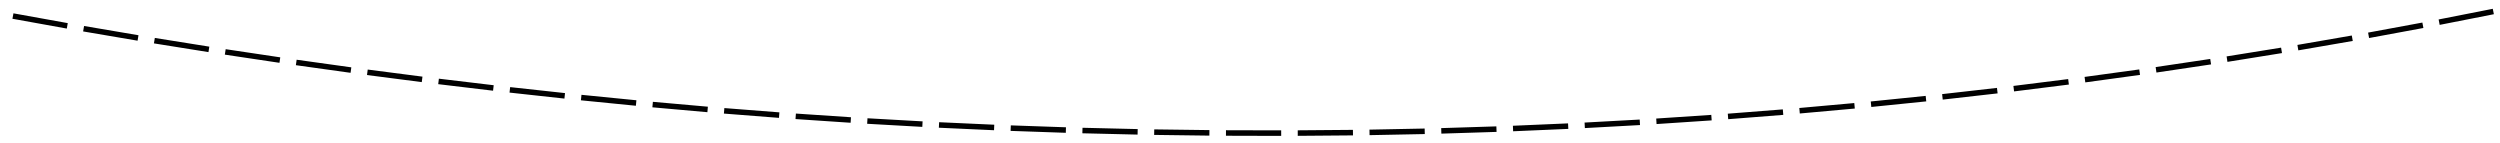 ﻿<?xml version="1.0" encoding="utf-8"?>
<svg version="1.1" xmlns:xlink="http://www.w3.org/1999/xlink" width="906px" height="52px" viewBox="910 906  906 52" xmlns="http://www.w3.org/2000/svg">
  <g transform="matrix(0.993 -0.122 0.122 0.993 -103.423 173.055 )">
    <path d="M 964.286 869.444  C 957.895 867.559  951.51 865.648  945.133 863.714  L 944.552 865.628  C 950.934 867.564  957.324 869.475  963.72 871.363  L 964.286 869.444  Z M 989.25 876.675  C 982.84 874.852  976.437 873.006  970.041 871.135  L 969.479 873.054  C 975.88 874.927  982.288 876.775  988.703 878.598  L 989.25 876.675  Z M 1014.285 883.656  C 1007.857 881.898  1001.436 880.115  995.021 878.308  L 994.479 880.233  C 1000.898 882.042  1007.324 883.826  1013.757 885.585  L 1014.285 883.656  Z M 1039.388 890.389  C 1032.943 888.695  1026.504 886.976  1020.072 885.232  L 1019.549 887.163  C 1025.986 888.907  1032.429 890.628  1038.879 892.323  L 1039.388 890.389  Z M 1064.556 896.872  C 1058.094 895.242  1051.639 893.587  1045.19 891.907  L 1044.686 893.843  C 1051.14 895.524  1057.6 897.18  1064.067 898.811  L 1064.556 896.872  Z M 1089.788 903.105  C 1083.31 901.539  1076.839 899.948  1070.373 898.333  L 1069.888 900.273  C 1076.359 901.89  1082.835 903.482  1089.318 905.049  L 1089.788 903.105  Z M 1115.08 909.086  C 1108.587 907.585  1102.1 906.058  1095.619 904.507  L 1095.154 906.452  C 1101.64 908.005  1108.132 909.532  1114.629 911.035  L 1115.08 909.086  Z M 1140.43 914.816  C 1133.923 913.379  1127.421 911.918  1120.925 910.431  L 1120.479 912.381  C 1126.98 913.868  1133.487 915.331  1139.999 916.769  L 1140.43 914.816  Z M 1165.838 920.286  C 1159.315 918.918  1152.799 917.524  1146.288 916.103  L 1145.862 918.057  C 1152.378 919.479  1158.9 920.875  1165.427 922.243  L 1165.838 920.286  Z M 1191.302 925.481  C 1184.766 924.184  1178.234 922.86  1171.709 921.509  L 1171.303 923.467  C 1177.834 924.82  1184.371 926.145  1190.913 927.443  L 1191.302 925.481  Z M 1216.821 930.401  C 1210.271 929.175  1203.726 927.921  1197.186 926.641  L 1196.802 928.603  C 1203.347 929.885  1209.898 931.139  1216.453 932.367  L 1216.821 930.401  Z M 1242.392 935.045  C 1235.829 933.89  1229.271 932.707  1222.718 931.497  L 1222.355 933.464  C 1228.913 934.675  1235.477 935.859  1242.045 937.015  L 1242.392 935.045  Z M 1268.011 939.414  C 1261.436 938.329  1254.866 937.217  1248.3 936.078  L 1247.958 938.048  C 1254.529 939.189  1261.105 940.301  1267.686 941.387  L 1268.011 939.414  Z M 1293.676 943.505  C 1287.09 942.491  1280.508 941.451  1273.93 940.382  L 1273.609 942.356  C 1280.193 943.426  1286.78 944.467  1293.372 945.482  L 1293.676 943.505  Z M 1319.384 947.32  C 1312.787 946.377  1306.194 945.407  1299.605 944.41  L 1299.306 946.387  C 1305.9 947.385  1312.499 948.356  1319.101 949.299  L 1319.384 947.32  Z M 1345.131 950.856  C 1338.524 949.985  1331.921 949.086  1325.322 948.16  L 1325.044 950.141  C 1331.649 951.068  1338.257 951.967  1344.87 952.839  L 1345.131 950.856  Z M 1370.916 954.117  C 1370.276 954.039  1369.636 953.961  1368.996 953.882  C 1363.021 953.155  1357.048 952.405  1351.078 951.633  L 1350.822 953.617  C 1356.796 954.389  1362.774 955.14  1368.754 955.868  C 1369.394 955.946  1370.034 956.024  1370.674 956.102  L 1370.916 954.117  Z M 1396.731 957.109  C 1390.107 956.38  1383.487 955.622  1376.87 954.834  L 1376.634 956.82  C 1383.256 957.609  1389.883 958.368  1396.513 959.097  L 1396.731 957.109  Z M 1422.58 959.8  C 1415.948 959.149  1409.319 958.468  1402.693 957.757  L 1402.48 959.745  C 1409.112 960.457  1415.746 961.139  1422.384 961.791  L 1422.58 959.8  Z M 1448.458 962.19  C 1441.819 961.616  1435.183 961.012  1428.549 960.378  L 1428.359 962.369  C 1434.998 963.004  1441.641 963.608  1448.285 964.183  L 1448.458 962.19  Z M 1474.362 964.279  C 1467.717 963.782  1461.074 963.255  1454.433 962.699  L 1454.266 964.692  C 1460.913 965.249  1467.562 965.776  1474.213 966.273  L 1474.362 964.279  Z M 1500.289 966.066  C 1493.638 965.646  1486.99 965.197  1480.343 964.718  L 1480.199 966.713  C 1486.852 967.192  1493.506 967.642  1500.163 968.062  L 1500.289 966.066  Z M 1526.234 967.551  C 1519.579 967.209  1512.926 966.837  1506.275 966.435  L 1506.154 968.432  C 1512.812 968.834  1519.471 969.206  1526.132 969.548  L 1526.234 967.551  Z M 1552.196 968.734  C 1545.537 968.469  1538.88 968.175  1532.224 967.851  L 1532.127 969.848  C 1538.789 970.173  1545.452 970.467  1552.116 970.732  L 1552.196 968.734  Z M 1578.169 969.614  C 1571.508 969.427  1564.848 969.21  1558.189 968.964  L 1558.115 970.962  C 1564.78 971.209  1571.446 971.426  1578.113 971.613  L 1578.169 969.614  Z M 1604.151 970.192  C 1597.488 970.083  1590.826 969.944  1584.164 969.775  L 1584.113 971.774  C 1590.781 971.943  1597.449 972.083  1604.118 972.192  L 1604.151 970.192  Z M 1630.137 970.468  C 1623.474 970.436  1616.81 970.374  1610.147 970.283  L 1610.12 972.283  C 1616.789 972.374  1623.458 972.436  1630.128 972.468  L 1630.137 970.468  Z M 1656.126 970.441  C 1649.462 970.487  1642.798 970.503  1636.135 970.489  L 1636.131 972.489  C 1642.8 972.503  1649.47 972.487  1656.139 972.441  L 1656.126 970.441  Z M 1682.112 970.112  C 1675.449 970.235  1668.786 970.328  1662.123 970.392  L 1662.142 972.392  C 1668.811 972.328  1675.48 972.235  1682.149 972.111  L 1682.112 970.112  Z M 1708.092 969.48  C 1701.432 969.68  1694.77 969.851  1688.108 969.993  L 1688.15 971.992  C 1694.818 971.851  1701.486 971.68  1708.153 971.479  L 1708.092 969.48  Z M 1734.064 968.545  C 1727.406 968.824  1720.747 969.072  1714.087 969.291  L 1714.152 971.29  C 1720.818 971.071  1727.483 970.822  1734.147 970.543  L 1734.064 968.545  Z M 1760.022 967.309  C 1753.368 967.664  1746.713 967.99  1740.055 968.287  L 1740.144 970.285  C 1746.807 969.988  1753.469 969.662  1760.129 969.306  L 1760.022 967.309  Z M 1785.965 965.77  C 1779.316 966.203  1772.664 966.606  1766.011 966.98  L 1766.123 968.977  C 1772.782 968.603  1779.44 968.199  1786.095 967.765  L 1785.965 965.77  Z M 1811.887 963.928  C 1811.566 963.953  1811.245 963.978  1810.923 964.003  C 1804.601 964.486  1798.276 964.942  1791.949 965.372  L 1792.085 967.367  C 1798.417 966.937  1804.748 966.481  1811.077 965.997  C 1811.399 965.972  1811.72 965.947  1812.042 965.922  L 1811.887 963.928  Z M 1837.785 961.76  C 1831.147 962.355  1824.508 962.919  1817.866 963.455  L 1818.026 965.448  C 1824.674 964.913  1831.32 964.347  1837.963 963.752  L 1837.785 961.76  Z M 1863.655 959.291  C 1857.025 959.962  1850.393 960.605  1843.757 961.217  L 1843.941 963.208  C 1850.583 962.596  1857.221 961.953  1863.857 961.28  L 1863.655 959.291  Z M 1889.495 956.52  C 1882.874 957.269  1876.249 957.988  1869.621 958.678  L 1869.828 960.667  C 1876.462 959.977  1883.093 959.257  1889.72 958.508  L 1889.495 956.52  Z M 1915.301 953.449  C 1908.689 954.275  1902.073 955.071  1895.454 955.838  L 1895.684 957.825  C 1902.309 957.057  1908.931 956.26  1915.549 955.434  L 1915.301 953.449  Z M 1941.07 950.078  C 1934.468 950.981  1927.862 951.854  1921.252 952.698  L 1921.505 954.682  C 1928.121 953.837  1934.733 952.963  1941.341 952.059  L 1941.07 950.078  Z M 1966.798 946.407  C 1960.206 947.387  1953.611 948.337  1947.011 949.257  L 1947.287 951.238  C 1953.893 950.317  1960.495 949.366  1967.092 948.385  L 1966.798 946.407  Z M 1992.481 942.437  C 1985.901 943.493  1979.317 944.52  1972.729 945.517  L 1973.028 947.495  C 1979.623 946.496  1986.213 945.469  1992.798 944.411  L 1992.481 942.437  Z M 2018.116 938.168  C 2011.549 939.3  2004.978 940.404  1998.401 941.478  L 1998.723 943.452  C 2005.306 942.377  2011.883 941.272  2018.456 940.138  L 2018.116 938.168  Z M 2043.7 933.6  C 2037.147 934.81  2030.588 935.989  2024.025 937.14  L 2024.37 939.11  C 2030.939 937.958  2037.504 936.777  2044.063 935.567  L 2043.7 933.6  Z M 2069.229 928.736  C 2062.69 930.021  2056.146 931.277  2049.596 932.504  L 2049.964 934.47  C 2056.52 933.242  2063.07 931.985  2069.614 930.698  L 2069.229 928.736  Z M 2094.699 923.574  C 2088.176 924.936  2081.647 926.268  2075.112 927.571  L 2075.503 929.532  C 2082.044 928.228  2088.579 926.895  2095.108 925.532  L 2094.699 923.574  Z M 2120.108 918.116  C 2113.601 919.554  2107.088 920.962  2100.568 922.341  L 2100.982 924.298  C 2107.507 922.917  2114.026 921.508  2120.539 920.069  L 2120.108 918.116  Z M 2145.451 912.363  C 2138.962 913.876  2132.465 915.36  2125.962 916.815  L 2126.399 918.767  C 2132.908 917.311  2139.41 915.825  2145.905 914.311  L 2145.451 912.363  Z M 2170.726 906.315  C 2164.254 907.904  2157.776 909.463  2151.29 910.994  L 2151.749 912.94  C 2158.241 911.408  2164.725 909.848  2171.203 908.258  L 2170.726 906.315  Z M 2195.928 899.974  C 2189.476 901.637  2183.016 903.272  2176.548 904.878  L 2177.03 906.819  C 2183.503 905.212  2189.969 903.576  2196.428 901.91  L 2195.928 899.974  Z M 2221.056 893.339  C 2214.623 895.078  2208.182 896.788  2201.734 898.469  L 2202.238 900.404  C 2208.692 898.722  2215.139 897.01  2221.577 895.27  L 2221.056 893.339  Z M 2246.103 886.413  C 2239.691 888.226  2233.271 890.011  2226.843 891.767  L 2227.37 893.696  C 2233.804 891.939  2240.229 890.152  2246.647 888.337  L 2246.103 886.413  Z M 2271.081 879.228  C 2264.687 881.105  2258.285 882.955  2251.875 884.778  L 2252.422 886.702  C 2258.837 884.877  2265.245 883.025  2271.644 881.147  L 2271.081 879.228  Z M 2295.979 871.775  C 2289.605 873.721  2283.223 875.64  2276.834 877.532  L 2277.402 879.45  C 2283.797 877.556  2290.183 875.635  2296.562 873.688  L 2295.979 871.775  Z M 2320.794 864.054  C 2314.442 866.068  2308.081 868.056  2301.713 870.017  L 2302.301 871.929  C 2308.675 869.966  2315.041 867.976  2321.399 865.96  L 2320.794 864.054  Z M 2345.525 856.065  C 2339.195 858.148  2332.856 860.204  2326.509 862.234  L 2327.118 864.139  C 2333.471 862.108  2339.815 860.05  2346.15 857.965  L 2345.525 856.065  Z M 2370.168 847.811  C 2363.861 849.961  2357.545 852.086  2351.22 854.184  L 2351.85 856.082  C 2358.18 853.982  2364.501 851.856  2370.814 849.704  L 2370.168 847.811  Z M 2394.721 839.29  C 2388.437 841.509  2382.144 843.701  2375.842 845.868  L 2376.493 847.759  C 2382.8 845.591  2389.098 843.397  2395.387 841.176  L 2394.721 839.29  Z M 2419.18 830.506  C 2412.921 832.792  2406.652 835.052  2400.374 837.286  L 2401.044 839.171  C 2407.328 836.935  2413.602 834.672  2419.867 832.384  L 2419.18 830.506  Z M 2443.544 821.457  C 2437.309 823.811  2431.065 826.139  2424.811 828.441  L 2425.502 830.318  C 2431.761 828.014  2438.01 825.684  2444.25 823.329  L 2443.544 821.457  Z M 2467.808 812.147  C 2465.597 813.009  2463.384 813.868  2461.171 814.724  C 2457.169 816.27  2453.162 817.807  2449.152 819.332  L 2449.863 821.201  C 2453.877 819.675  2457.886 818.137  2461.892 816.589  C 2464.107 815.733  2466.321 814.873  2468.534 814.011  L 2467.808 812.147  Z M 2491.977 802.59  C 2485.792 805.071  2479.597 807.529  2473.394 809.963  L 2474.124 811.825  C 2480.333 809.389  2486.532 806.929  2492.721 804.446  L 2491.977 802.59  Z M 2516.049 792.792  C 2509.889 795.335  2503.72 797.854  2497.541 800.35  L 2498.29 802.204  C 2504.473 799.707  2510.648 797.186  2516.812 794.641  L 2516.049 792.792  Z M 2540.023 782.756  C 2533.889 785.36  2527.745 787.941  2521.591 790.498  L 2522.358 792.345  C 2528.517 789.786  2534.666 787.203  2540.805 784.598  L 2540.023 782.756  Z M 2563.897 772.483  C 2557.788 775.147  2551.67 777.789  2545.542 780.407  L 2546.327 782.246  C 2552.46 779.626  2558.584 776.983  2564.696 774.316  L 2563.897 772.483  Z M 2587.667 761.972  C 2581.585 764.698  2575.493 767.4  2569.391 770.078  L 2570.195 771.91  C 2576.302 769.229  2582.398 766.525  2588.484 763.798  L 2587.667 761.972  Z M 2611.331 751.226  C 2605.277 754.012  2599.212 756.774  2593.137 759.513  L 2593.959 761.337  C 2600.039 758.595  2606.108 755.831  2612.167 753.043  L 2611.331 751.226  Z M 2634.887 740.246  C 2628.861 743.091  2622.824 745.914  2616.777 748.713  L 2617.617 750.528  C 2623.669 747.727  2629.711 744.902  2635.741 742.054  L 2634.887 740.246  Z M 2658.333 729.032  C 2652.336 731.937  2646.327 734.819  2640.308 737.679  L 2641.166 739.485  C 2647.19 736.624  2653.203 733.739  2659.205 730.832  L 2658.333 729.032  Z M 939.395 861.966  C 933.023 860.017  926.657 858.044  920.3 856.046  L 919.7 857.954  C 926.063 859.953  932.433 861.928  938.81 863.879  L 939.395 861.966  Z M 2669.173 723.75  C 2667.359 724.639  2665.544 725.526  2663.728 726.411  L 2664.604 728.209  C 2666.423 727.322  2668.241 726.434  2670.058 725.544  L 2669.173 723.75  Z M 2672.075 731.91  L 2675 722  L 2665.364 718.271  L 2672.075 731.91  Z " fill-rule="nonzero" fill="#000000" stroke="none" />
  </g>
</svg>